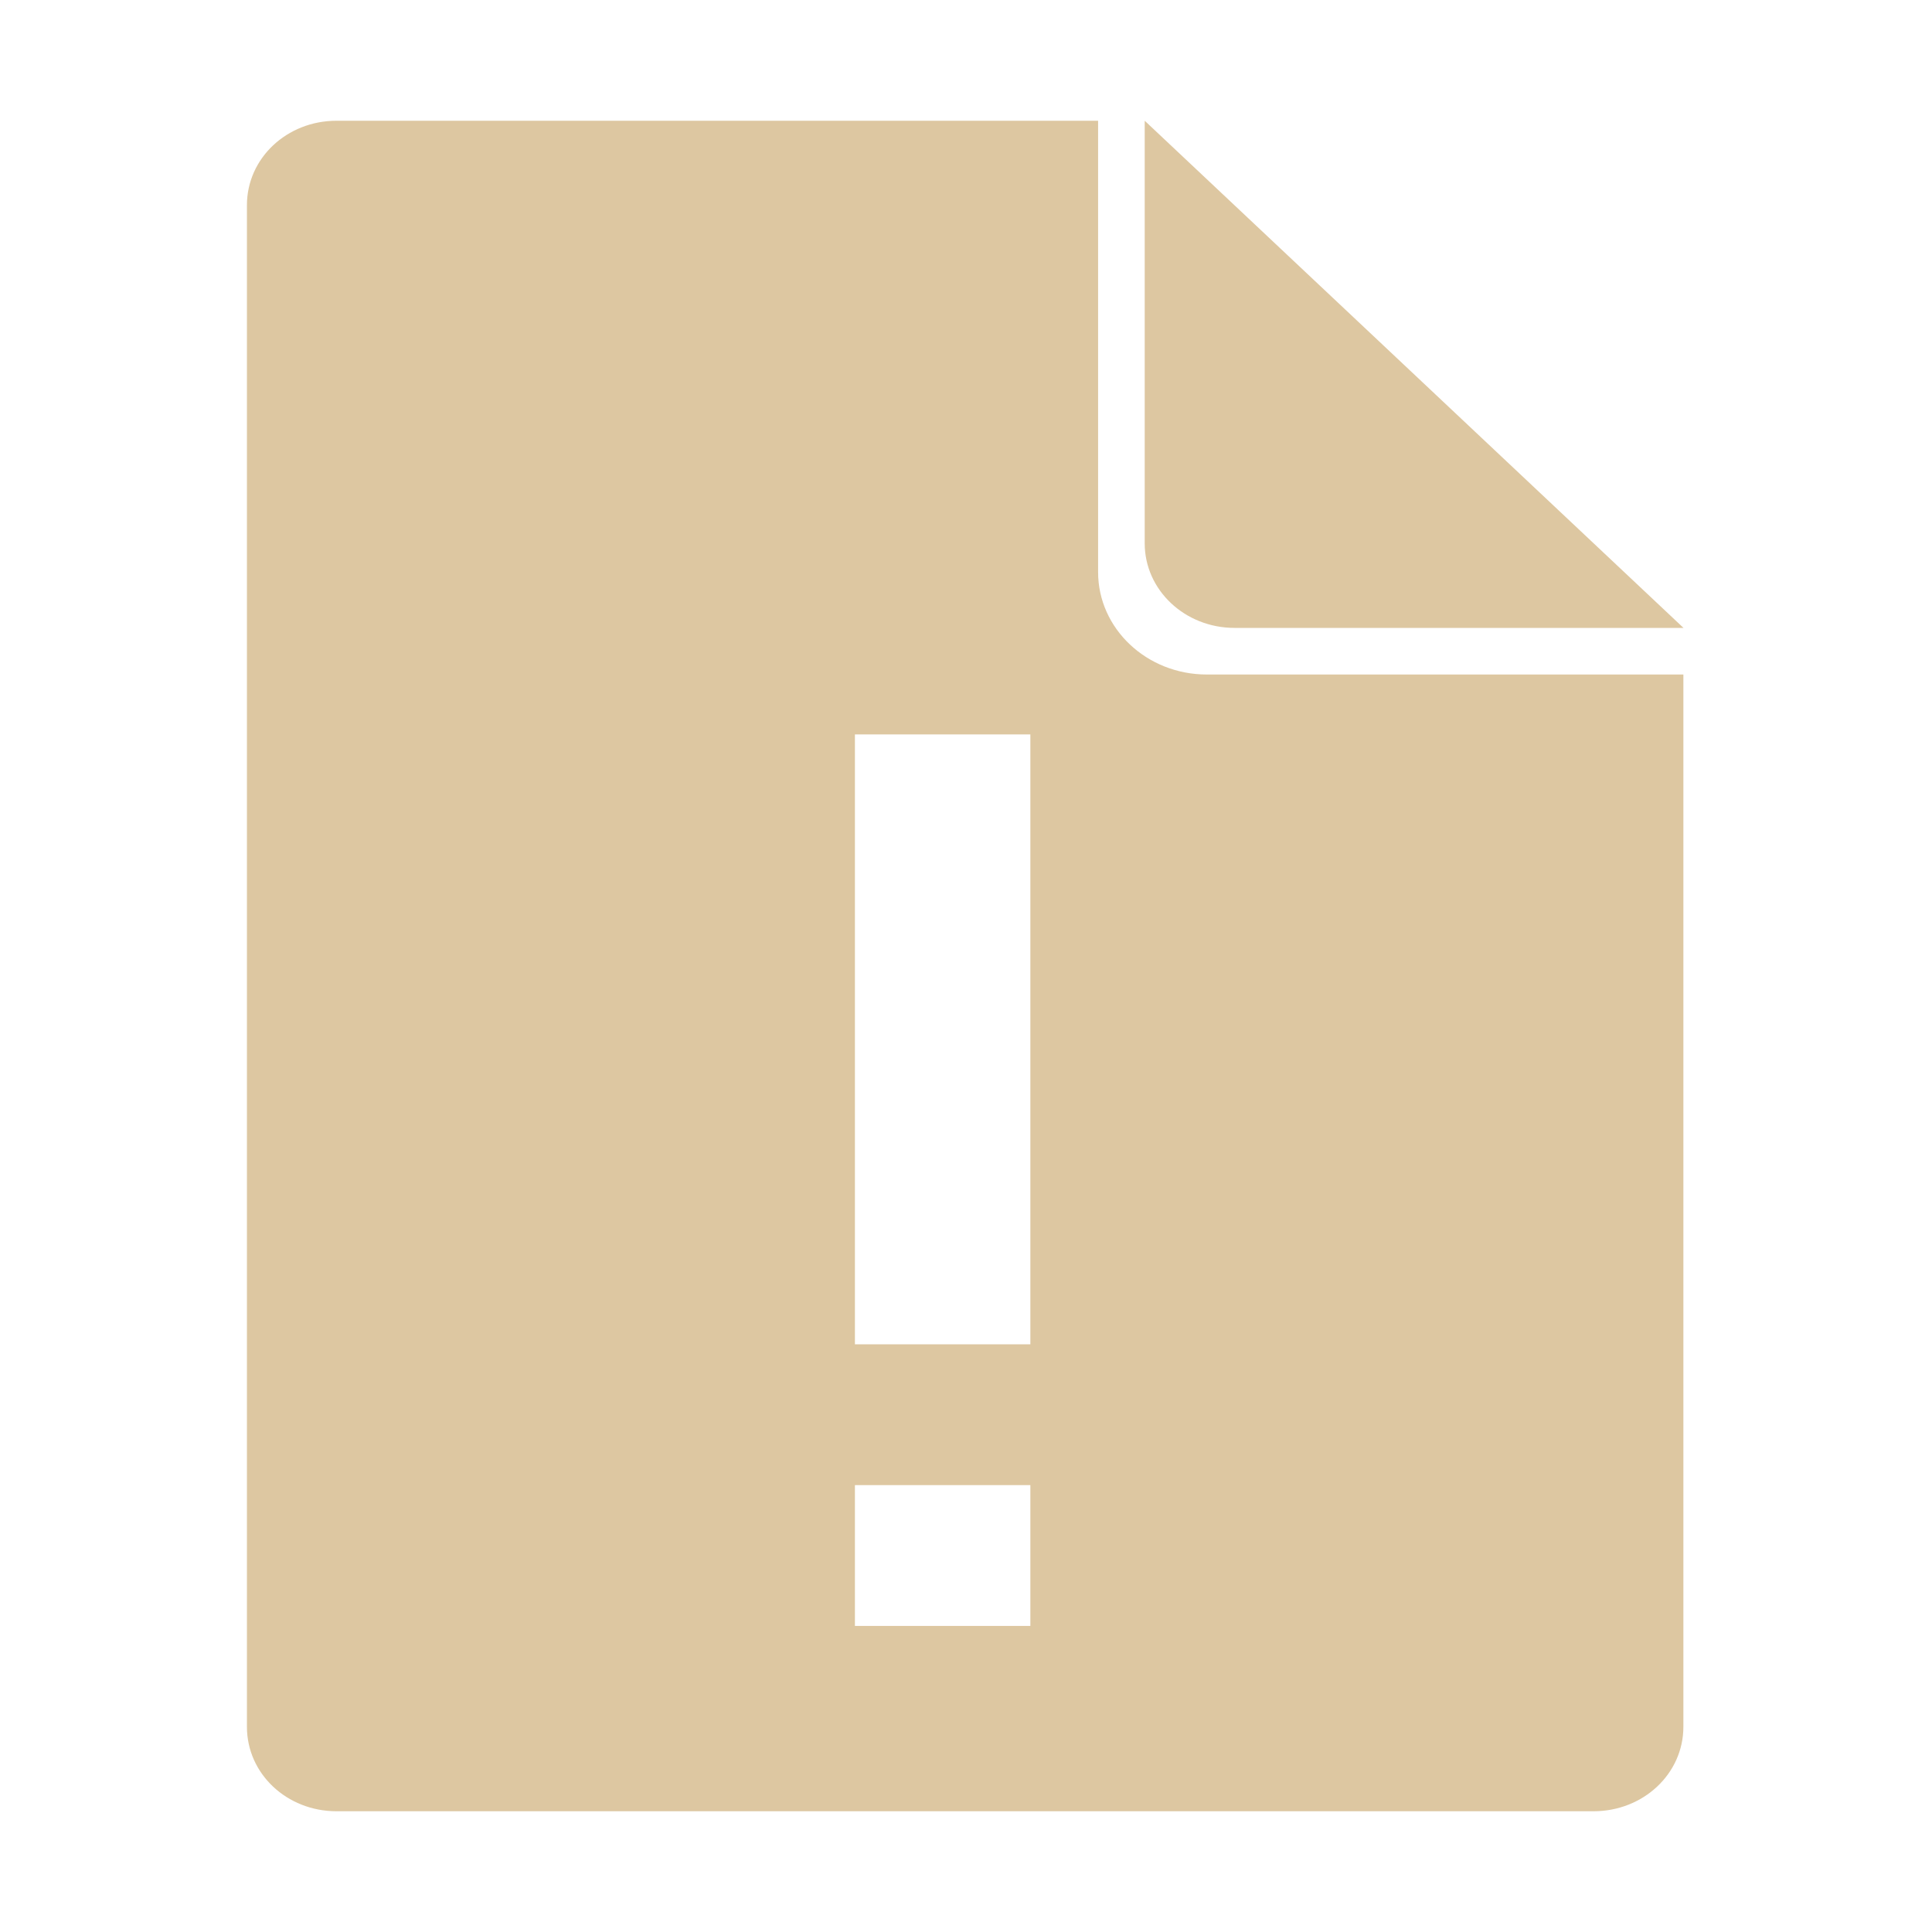<?xml version="1.0" encoding="UTF-8" standalone="no"?>
<svg width="16" height="16" version="1" id="svg6" sodipodi:docname="nwg-readme-browser.svg"
   inkscape:version="1.3.2 (091e20ef0f, 2023-11-25, custom)"
   xmlns:inkscape="http://www.inkscape.org/namespaces/inkscape"
   xmlns:sodipodi="http://sodipodi.sourceforge.net/DTD/sodipodi-0.dtd" xmlns="http://www.w3.org/2000/svg"
   xmlns:svg="http://www.w3.org/2000/svg">
   <defs id="defs6" />
   <sodipodi:namedview id="namedview6" pagecolor="#ddc7a1" bordercolor="#666666" borderopacity="1.0"
      inkscape:showpageshadow="2" inkscape:pageopacity="0.0" inkscape:pagecheckerboard="0" inkscape:deskcolor="#d1d1d1"
      inkscape:zoom="38.030983" inkscape:cx="9.4659662" inkscape:cy="8.2432789" inkscape:window-width="2552"
      inkscape:window-height="1372" inkscape:window-x="0" inkscape:window-y="0" inkscape:window-maximized="1"
      inkscape:current-layer="svg6" showgrid="false" showguides="true">
      <sodipodi:guide position="-2.603,15" orientation="0,1" id="guide1" inkscape:locked="false" inkscape:label=""
         inkscape:color="rgb(0,134,229)" />
   </sodipodi:namedview>
   <path id="path2" style="fill:#ddc7a1;fill-opacity:1;stroke-width:0.361"
      d="M 2.787 1 C 2.375 1 2.045 1.311 2.045 1.699 L 2.045 14.301 C 2.045 14.689 2.375 15 2.787 15 L 13.197 15 C 13.609 15 13.941 14.689 13.941 14.301 L 13.941 5.586 L 9.994 5.586 C 9.497 5.586 9.094 5.206 9.094 4.738 L 9.094 1 L 2.787 1 z M 7.08 6.082 L 8.533 6.082 L 8.533 11.133 L 7.08 11.133 L 7.08 6.082 z M 7.08 12.299 L 8.533 12.299 L 8.533 13.465 L 7.08 13.465 L 7.08 12.299 z " />
   <path fill="#fafafa" d="m 9.48,1 v 3.5 c 0,0.387 0.333,0.7 0.744,0.7 h 3.718 z" id="path5"
      style="fill:#ddc7a1;fill-opacity:1;stroke-width:0.361" />
</svg>